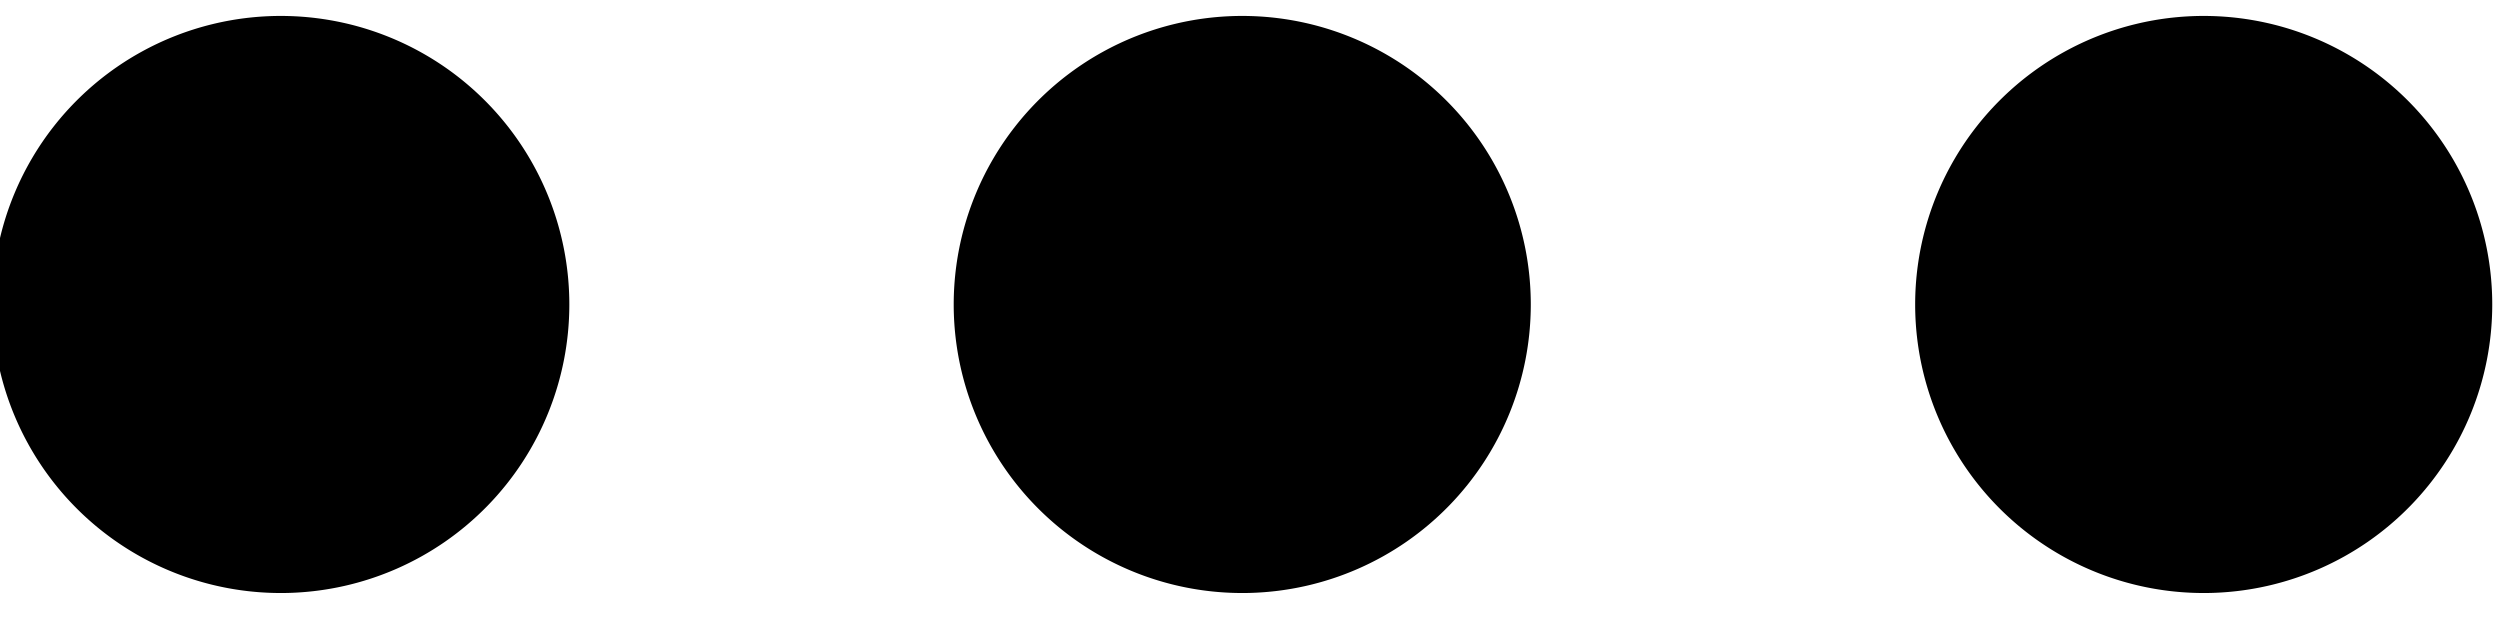 <svg xmlns="http://www.w3.org/2000/svg" width="24" height="6" viewBox="0 0 24 6">
    <path fill="#000" fill-rule="evenodd" d="M2.77 5.692a2.77 2.77 0 1 1 0-5.538 2.77 2.77 0 0 1 0 5.538zm9.23 0a2.77 2.77 0 1 1 0-5.538 2.77 2.77 0 0 1 0 5.538zm9.23 0a2.77 2.77 0 1 1 0-5.538 2.77 2.77 0 0 1 0 5.538z"/>
</svg>
